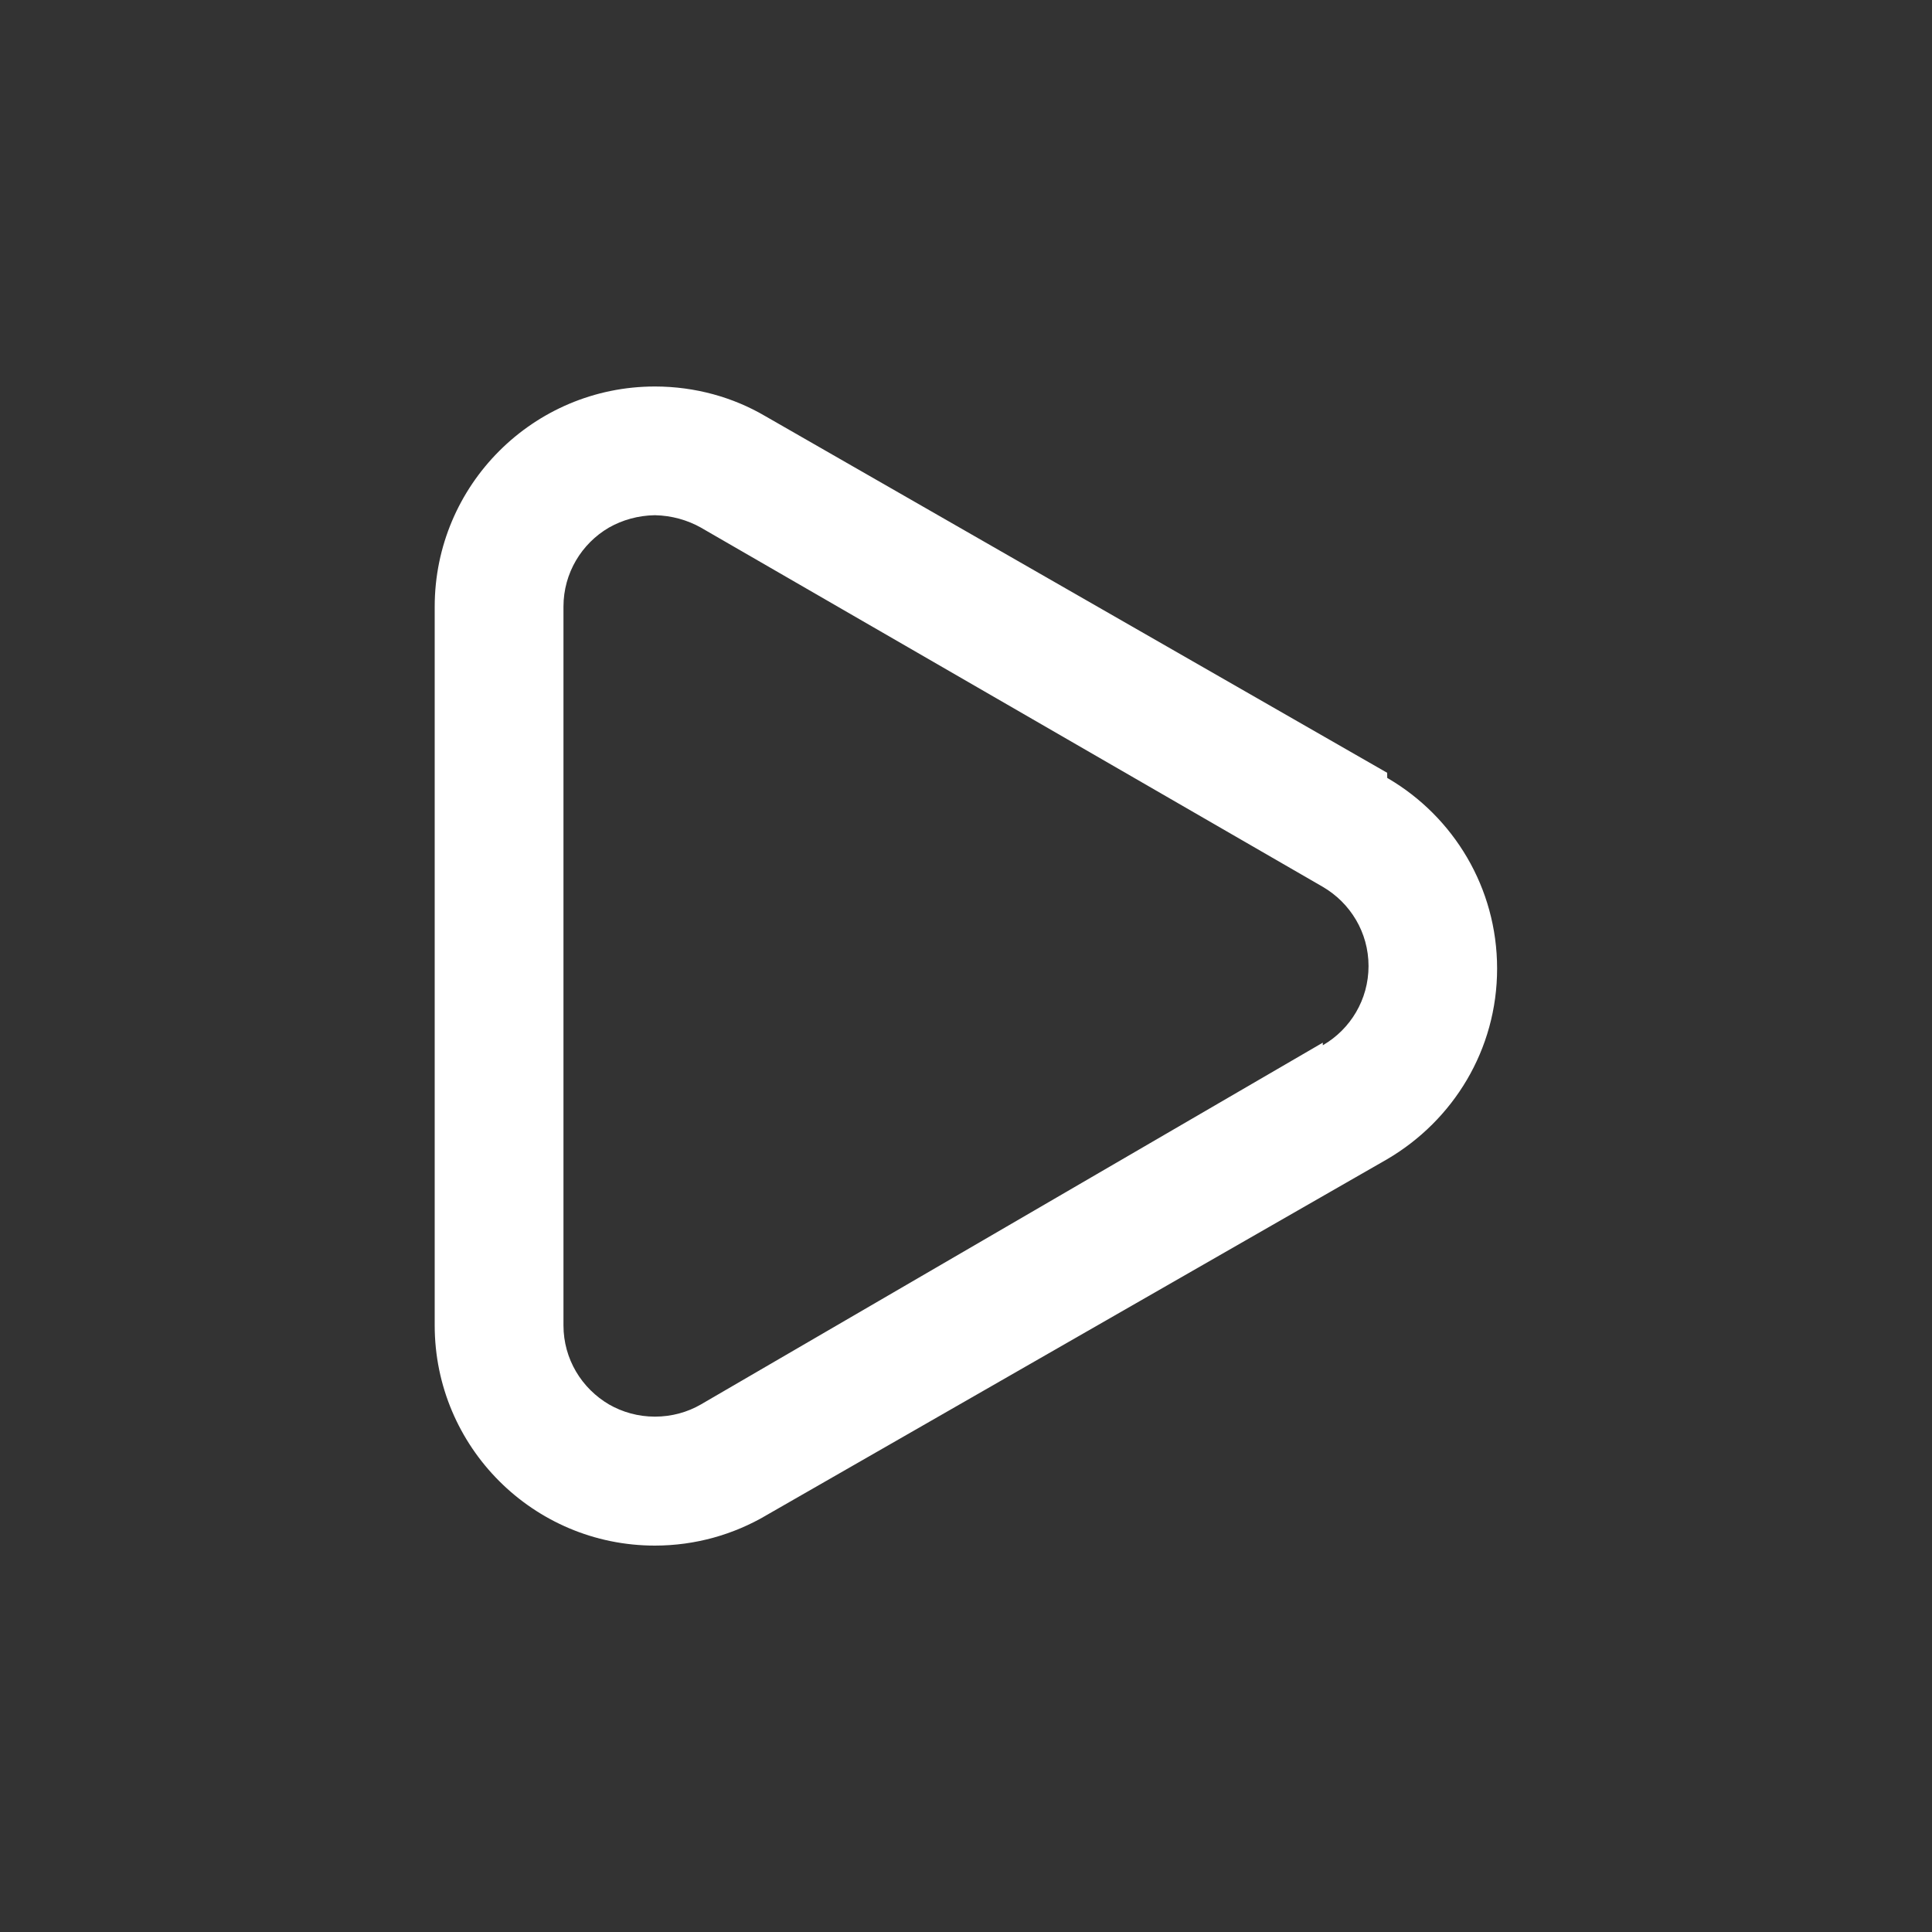 <!-- Generated by IcoMoon.io -->
<svg version="1.1" xmlns="http://www.w3.org/2000/svg" width="40" height="40" viewBox="0 0 40 40">
<rect x="0" y="0" width="40" height="40" fill="#333333" stroke="none"/>
<title>play</title>
<path fill="#fff" d="M28.72 16l-12.88-7.387c-0.654-0.384-1.441-0.611-2.28-0.611-2.518 0-4.56 2.042-4.56 4.56 0 0.018 0 0.036 0 0.054l-0-0.003v14.827c0 2.518 2.042 4.56 4.56 4.56v0c0.84-0.001 1.626-0.229 2.302-0.625l-0.022 0.012 12.88-7.387c1.37-0.804 2.276-2.269 2.276-3.947s-0.906-3.143-2.254-3.935l-0.021-0.012zM27.387 21.587l-12.88 7.493c-0.272 0.157-0.599 0.25-0.947 0.25s-0.674-0.093-0.956-0.255l0.009 0.005c-0.57-0.333-0.947-0.943-0.947-1.64 0-0 0-0 0-0v0-14.88c0-0 0-0 0-0 0-0.697 0.377-1.306 0.938-1.635l0.009-0.005c0.273-0.154 0.598-0.248 0.945-0.253l0.002-0c0.348 0.007 0.673 0.1 0.957 0.259l-0.010-0.005 12.88 7.44c0.57 0.333 0.947 0.943 0.947 1.64s-0.377 1.307-0.938 1.635l-0.009 0.005z"></path>
</svg>
